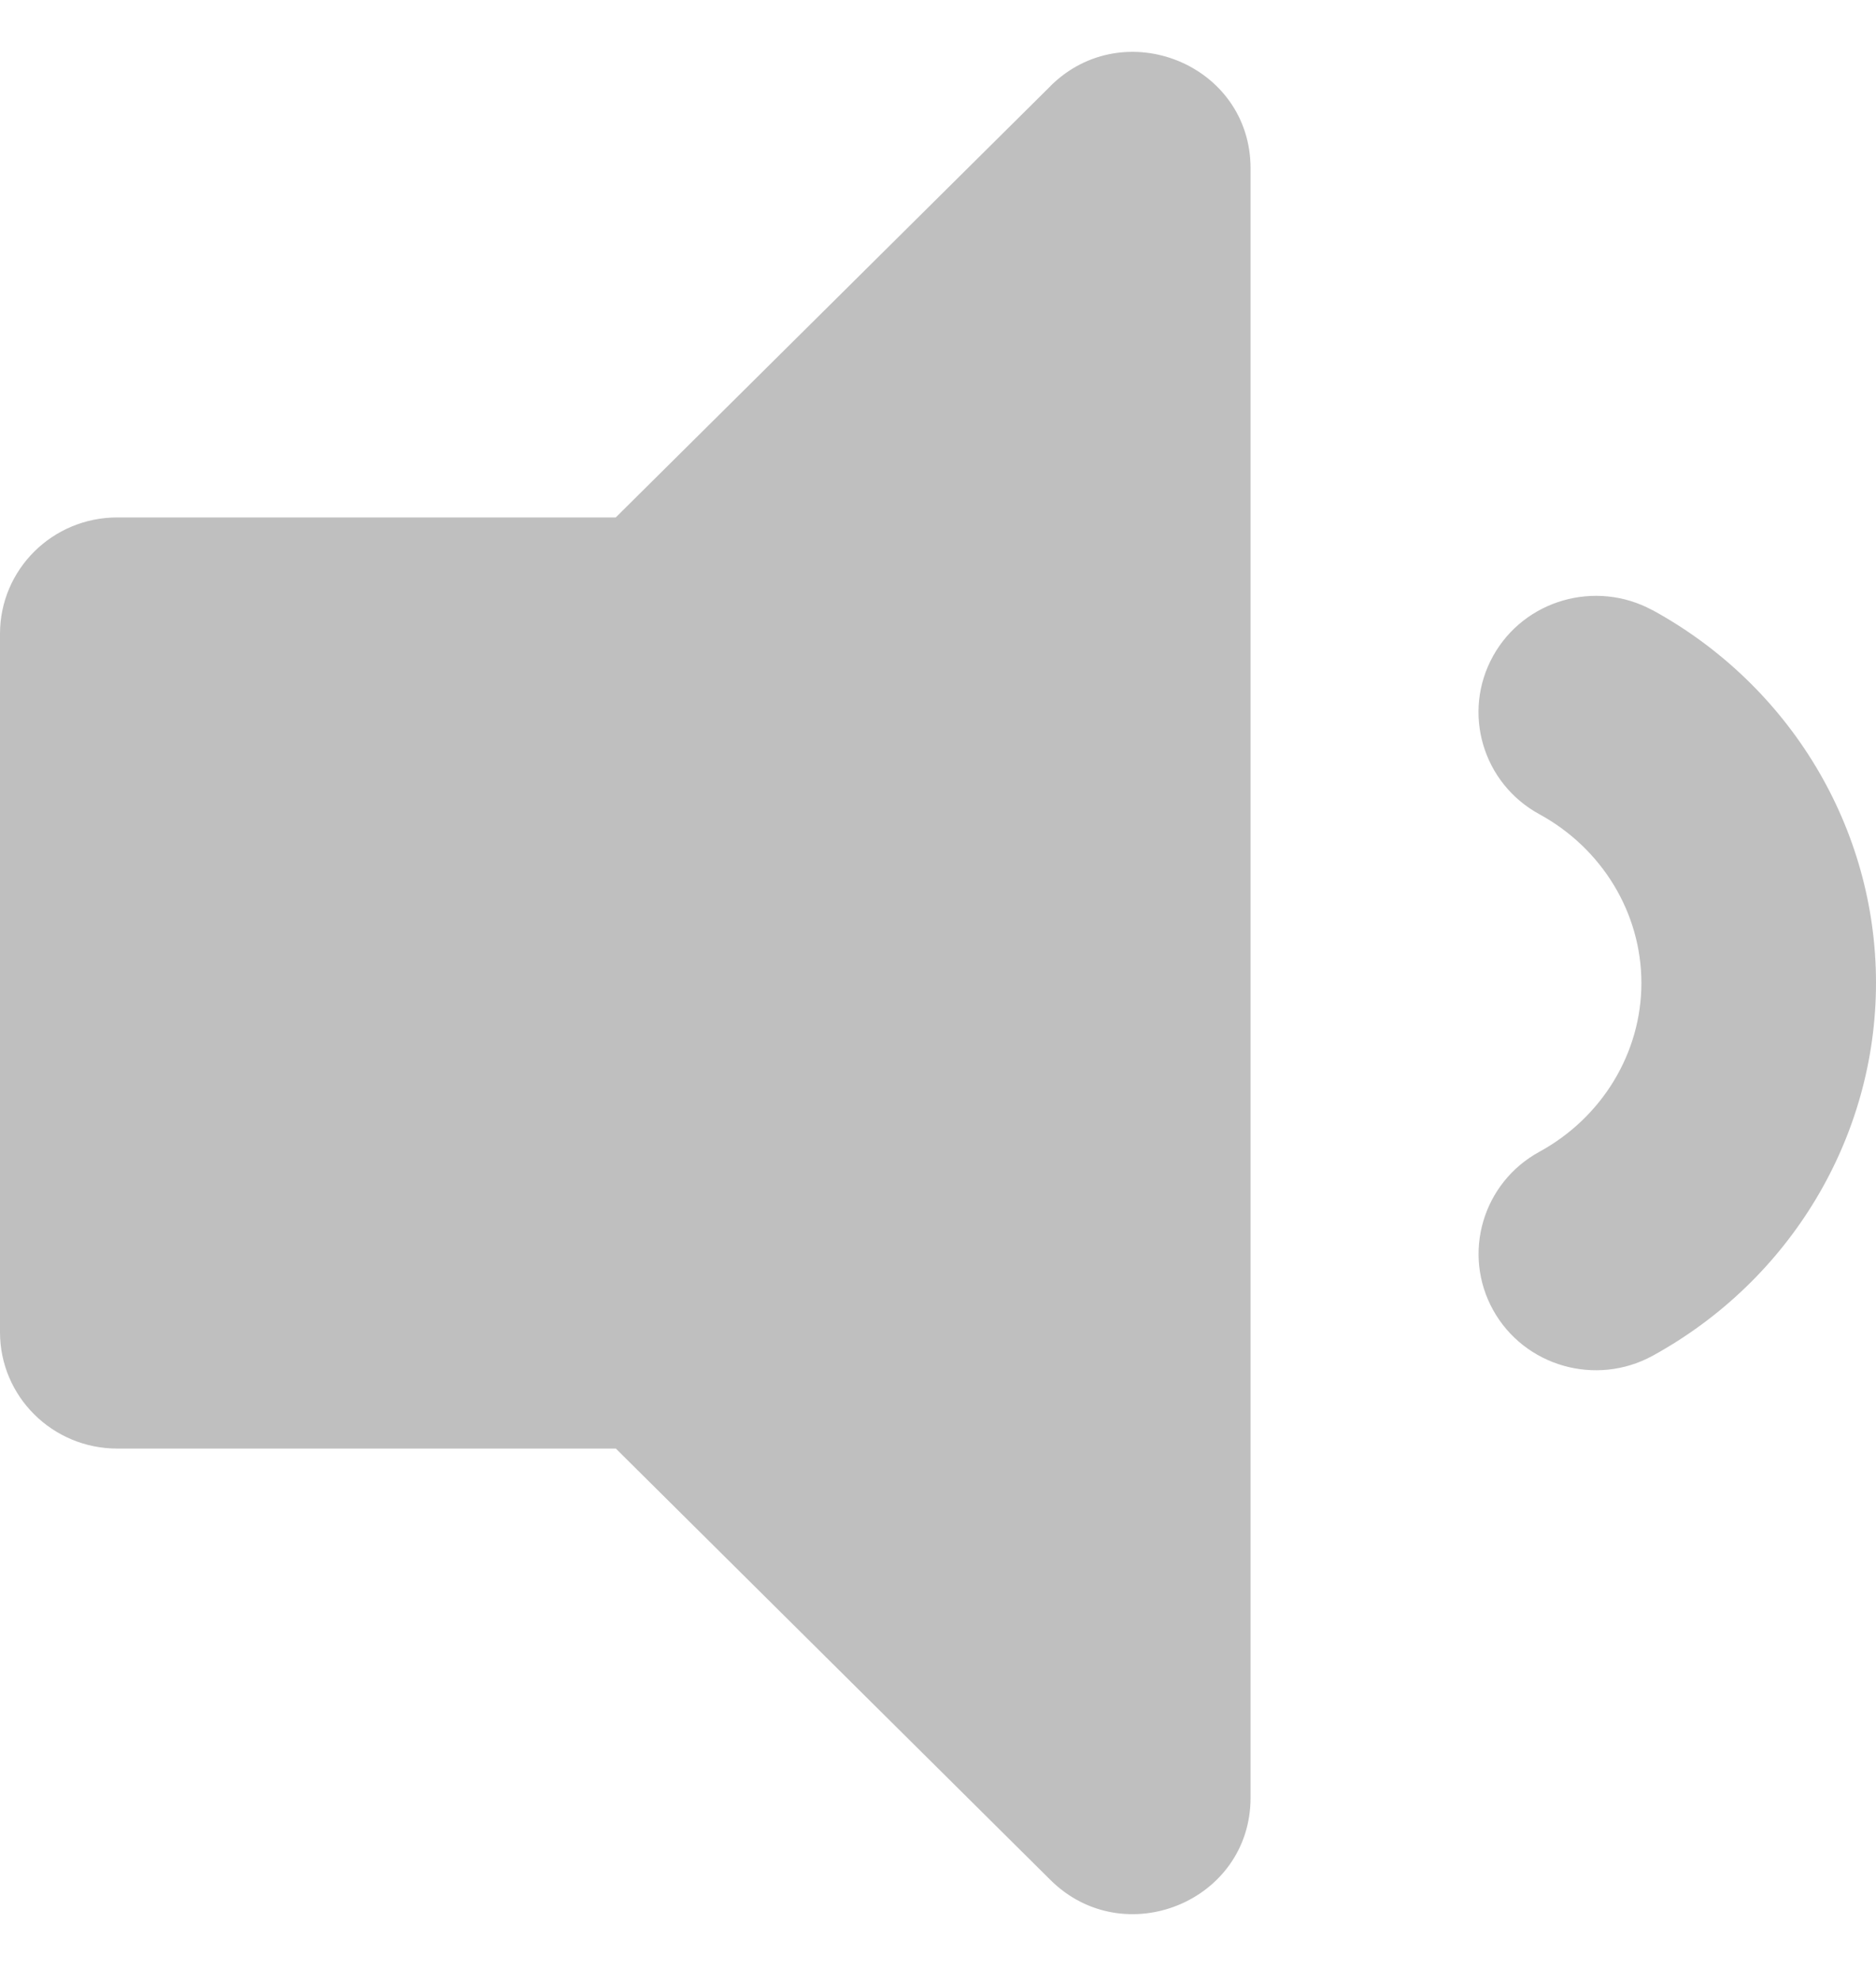 <svg xmlns="http://www.w3.org/2000/svg" width="18" height="19" viewBox="0 0 18 19">
    <path fill="#BFBFBF" d="M10.08.825L5.908 4.963H1.125C.503 4.963 0 5.463 0 6.079v6.699c0 .616.503 1.116 1.125 1.116h4.784l4.17 4.138c.705.699 1.92.208 1.92-.79V1.615c0-.999-1.216-1.488-1.92-.79zm5.774 5.027c-.543-.294-1.228-.1-1.528.44-.3.54-.102 1.219.443 1.517.605.33.98.95.98 1.62 0 .668-.375 1.289-.98 1.619-.544.298-.742.977-.443 1.517.301.542.987.735 1.529.44C17.178 12.28 18 10.91 18 9.427s-.822-2.852-2.146-3.576z"/>
</svg>
